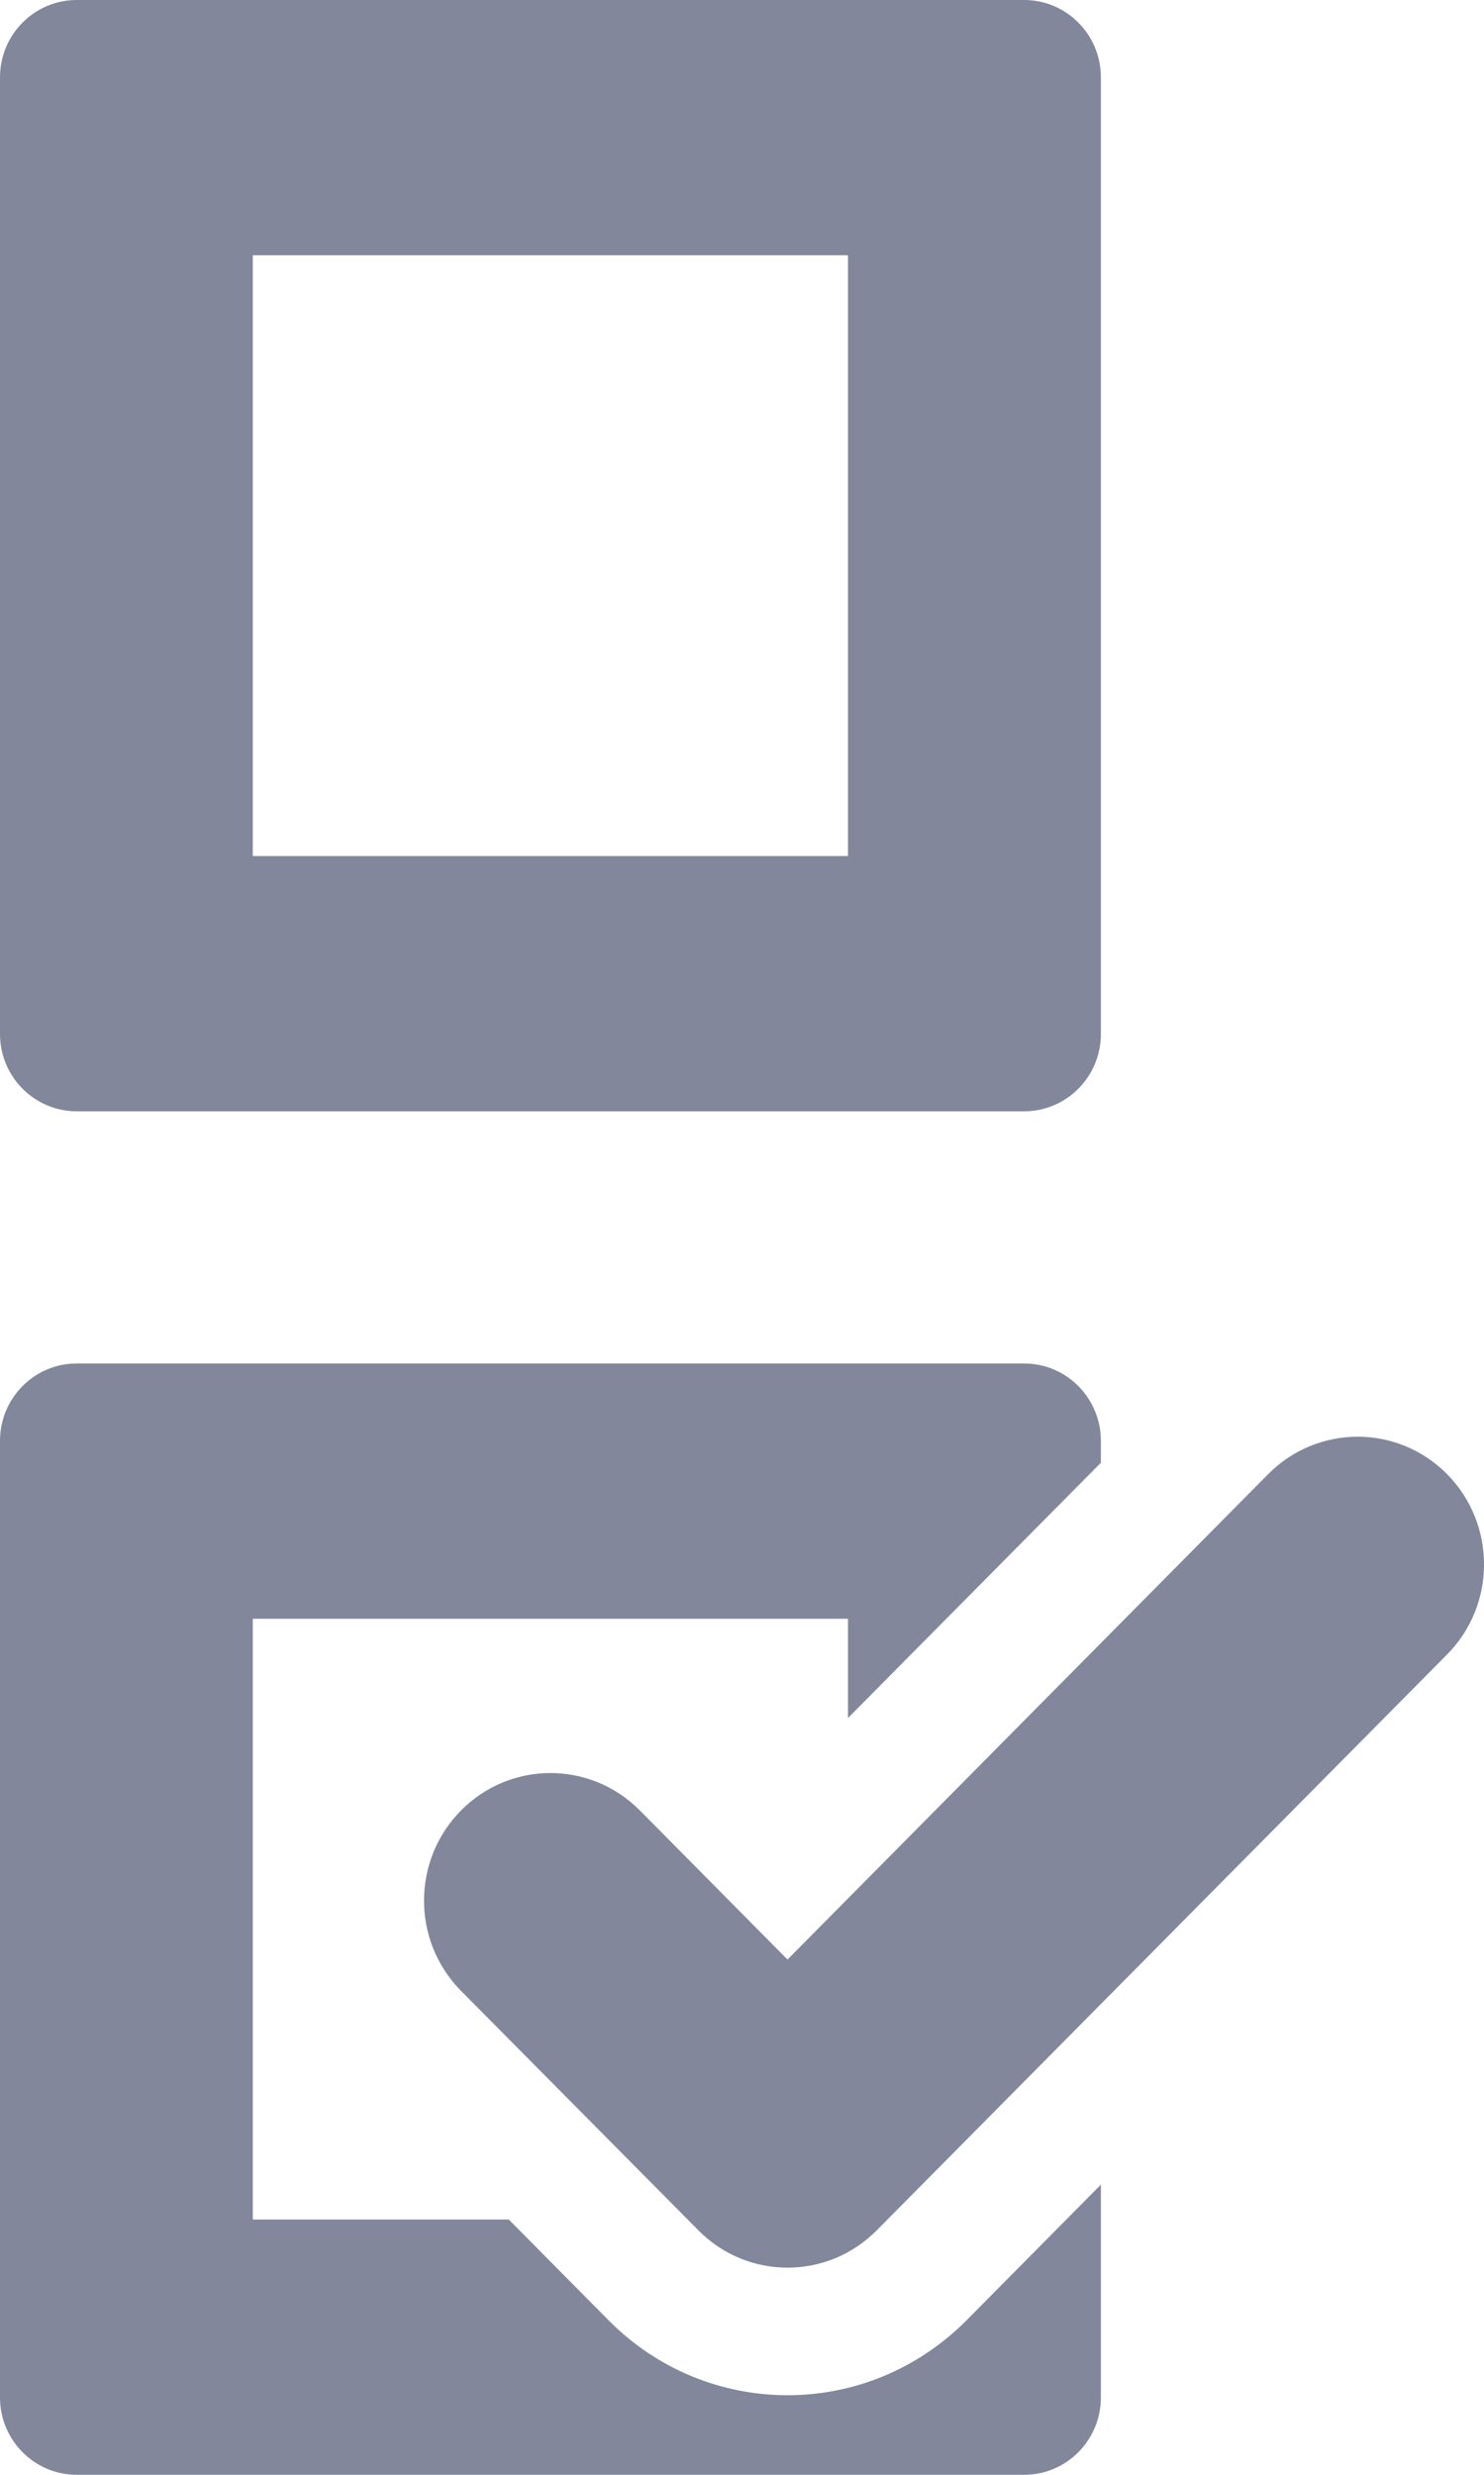 <svg width="12" height="20" viewBox="0 0 12 20" fill="none" xmlns="http://www.w3.org/2000/svg">
<path d="M0.62 8.981H8.282C8.624 8.981 8.902 8.701 8.902 8.356V0.625C8.902 0.28 8.624 0 8.282 0H0.62C0.278 0 0 0.28 0 0.625V8.356C0 8.701 0.278 8.981 0.62 8.981ZM2.044 2.063H6.857V6.918H2.044V2.063Z" fill="#82879B"/>
<path d="M6.368 19.357C5.845 19.357 5.321 19.155 4.923 18.753L4.114 17.937H2.044V13.082H6.857V13.884L8.902 11.821V11.644C8.902 11.299 8.624 11.019 8.282 11.019H0.62C0.278 11.019 0 11.299 0 11.644V19.375C0 19.72 0.278 20 0.62 20H8.282C8.624 20 8.902 19.72 8.902 19.375V17.655L7.814 18.753C7.414 19.155 6.891 19.357 6.368 19.357Z" fill="#82879B"/>
<path d="M11.701 11.913C11.302 11.51 10.655 11.51 10.255 11.913L6.368 15.836L5.174 14.631C4.774 14.228 4.128 14.228 3.728 14.631C3.329 15.034 3.329 15.686 3.728 16.089L5.646 18.023C5.845 18.225 6.107 18.326 6.368 18.326C6.63 18.326 6.891 18.225 7.091 18.023L11.701 13.371C12.1 12.969 12.1 12.316 11.701 11.913Z" fill="#82879B"/>
</svg>

